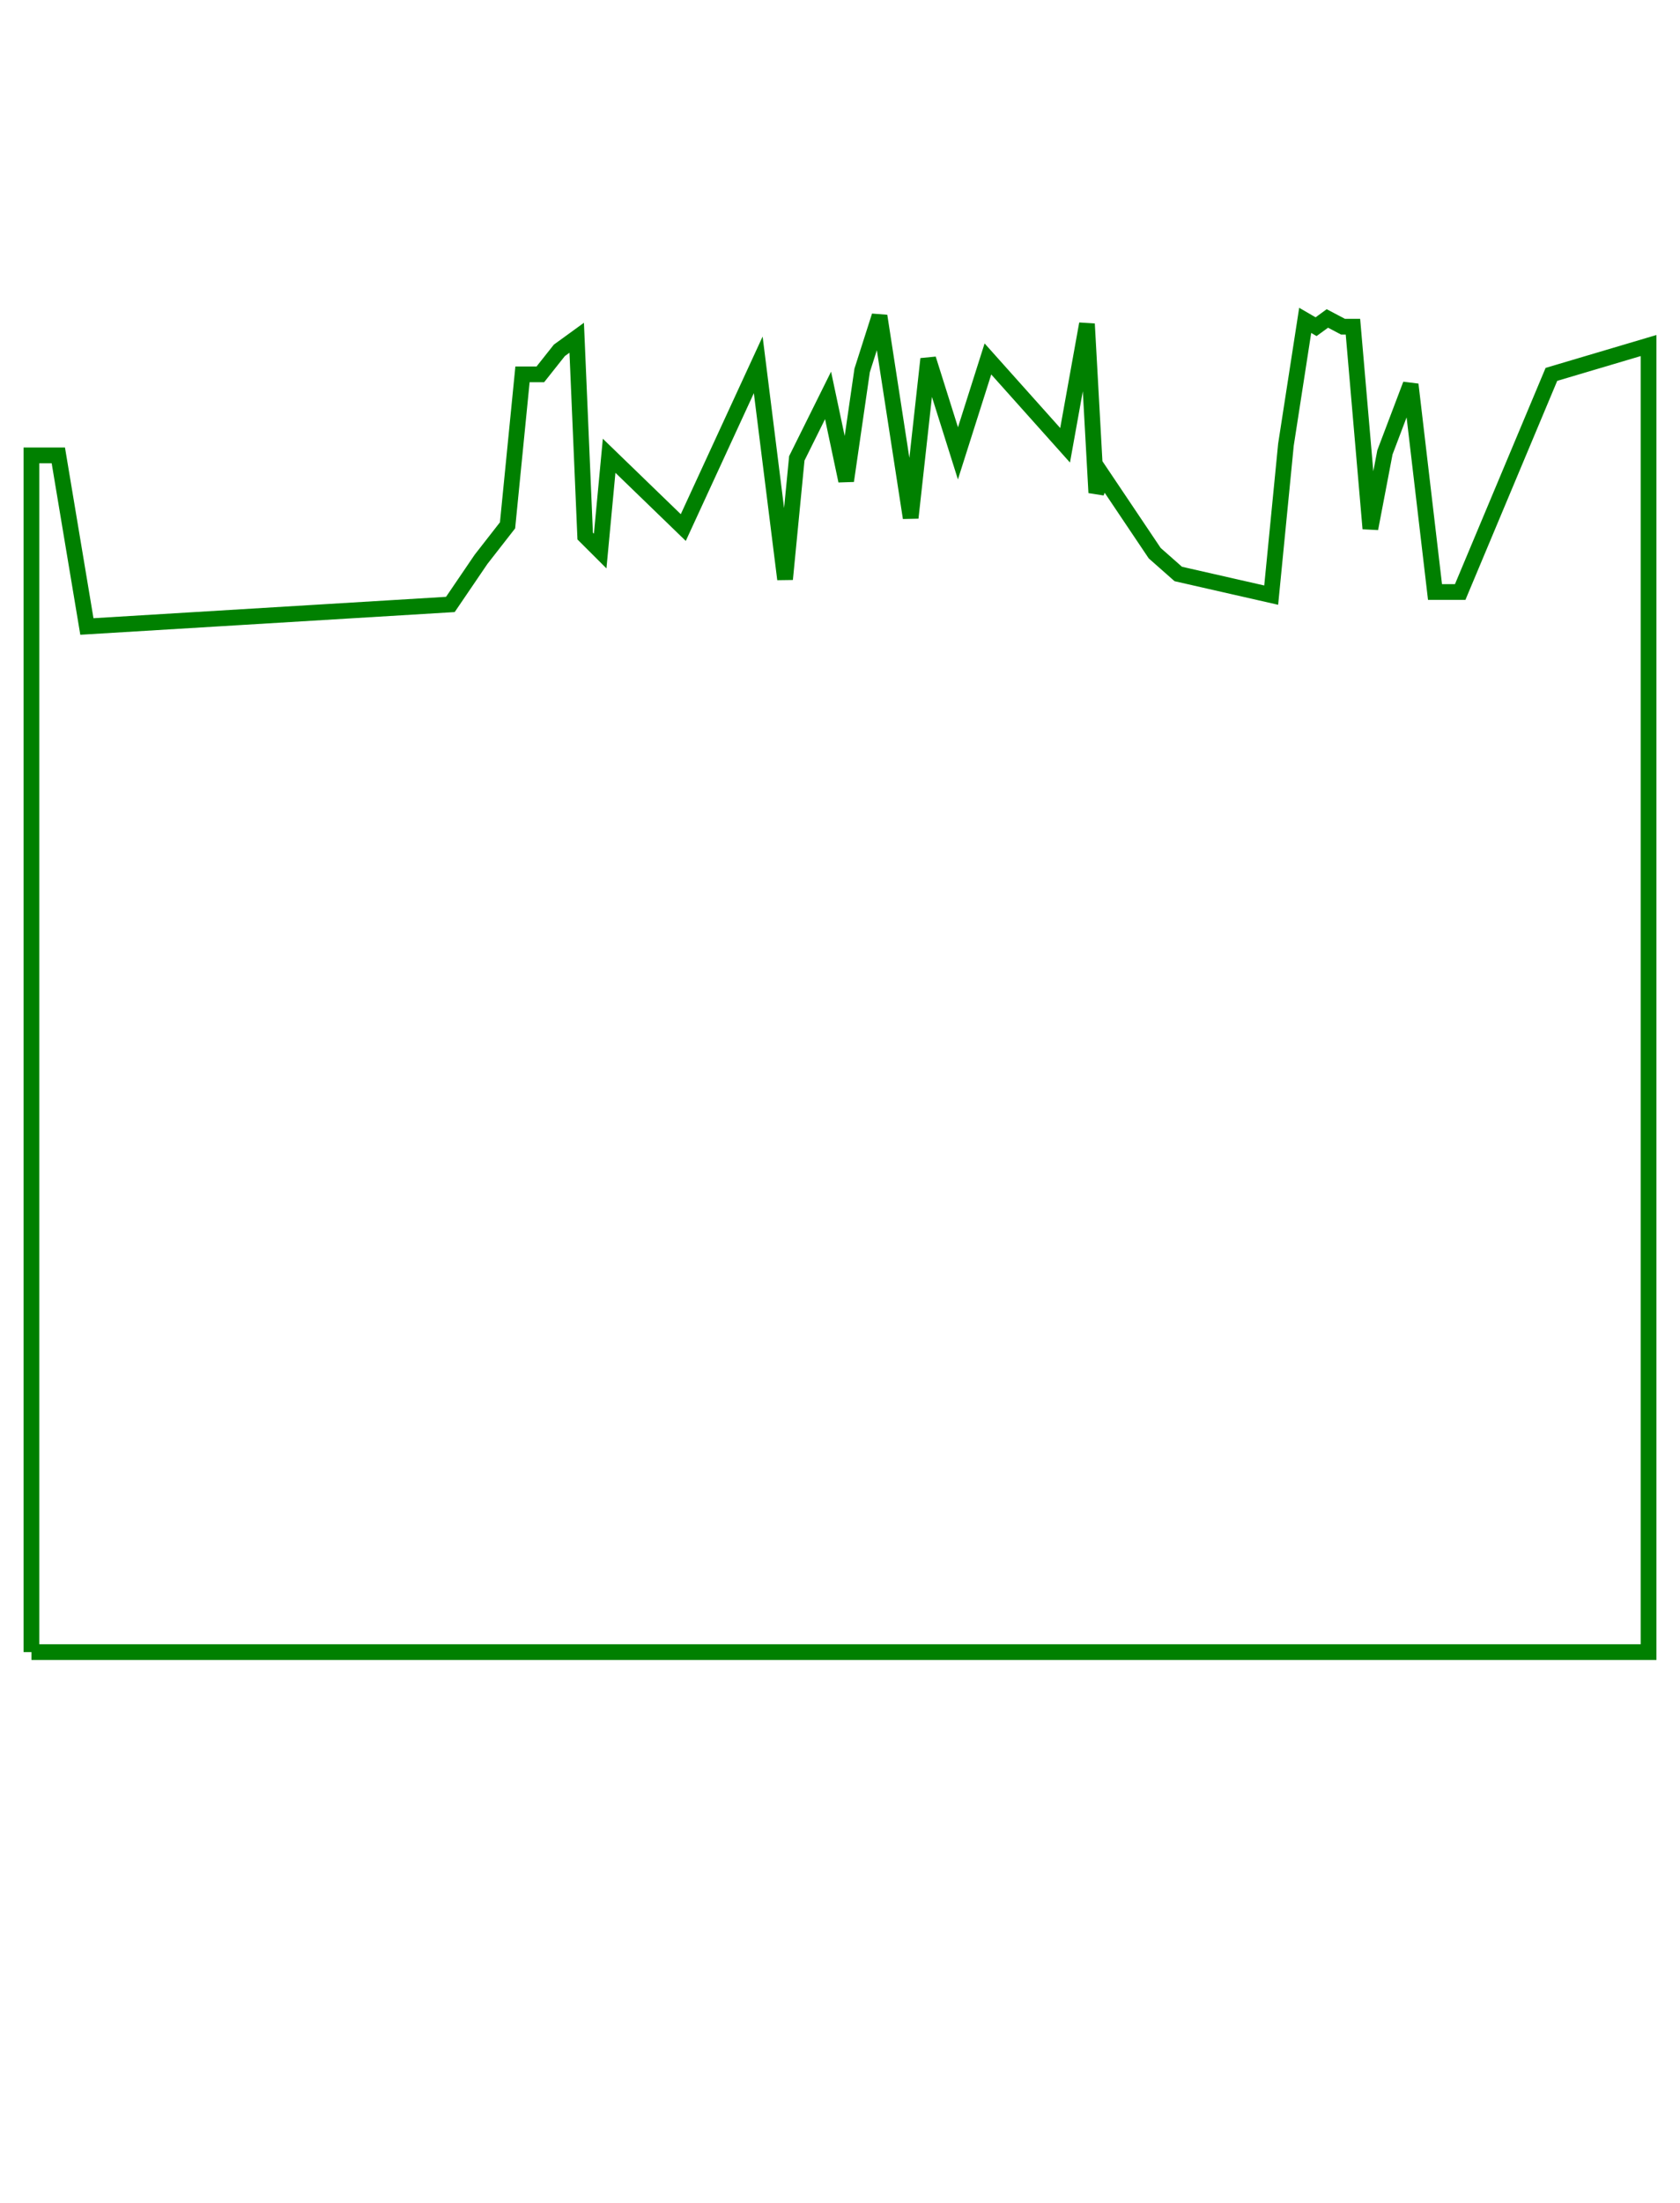 <?xml version='1.0' encoding='utf-8'?>
<svg xmlns="http://www.w3.org/2000/svg" height="700" width="534.228"><polyline points="10,525.0 10,144.71 18.547,144.71 27.63,199.079 143.213,192.079 152.965,177.745 161.397,166.938 166.15,118.964 171.817,118.966 177.875,111.327 183.389,107.327 186.083,170.347 190.853,175.105 193.7,144.834 217.278,167.643 241.114,115.94 249.644,184.061 253.38,145.65 263.315,125.65 269.069,152.799 274.156,117.702 279.681,100.402 289.584,164.546 295.166,114.061 304.621,144.061 314.151,114.061 338.692,141.498 345.645,102.915 348.613,156.559 350.666,151.193 367.186,175.781 374.678,182.393 404.23,189.116 408.919,141.324 415.042,101.805 418.508,103.815 422.093,101.196 427.075,103.819 430.226,103.817 435.768,167.977 440.398,143.738 448.578,122.182 456.323,188.129 464.33,188.129 493.337,118.968 524.228,109.804 524.228,525.0 10,525.0" style="fill:none;stroke:green;stroke-width:5" /></svg>